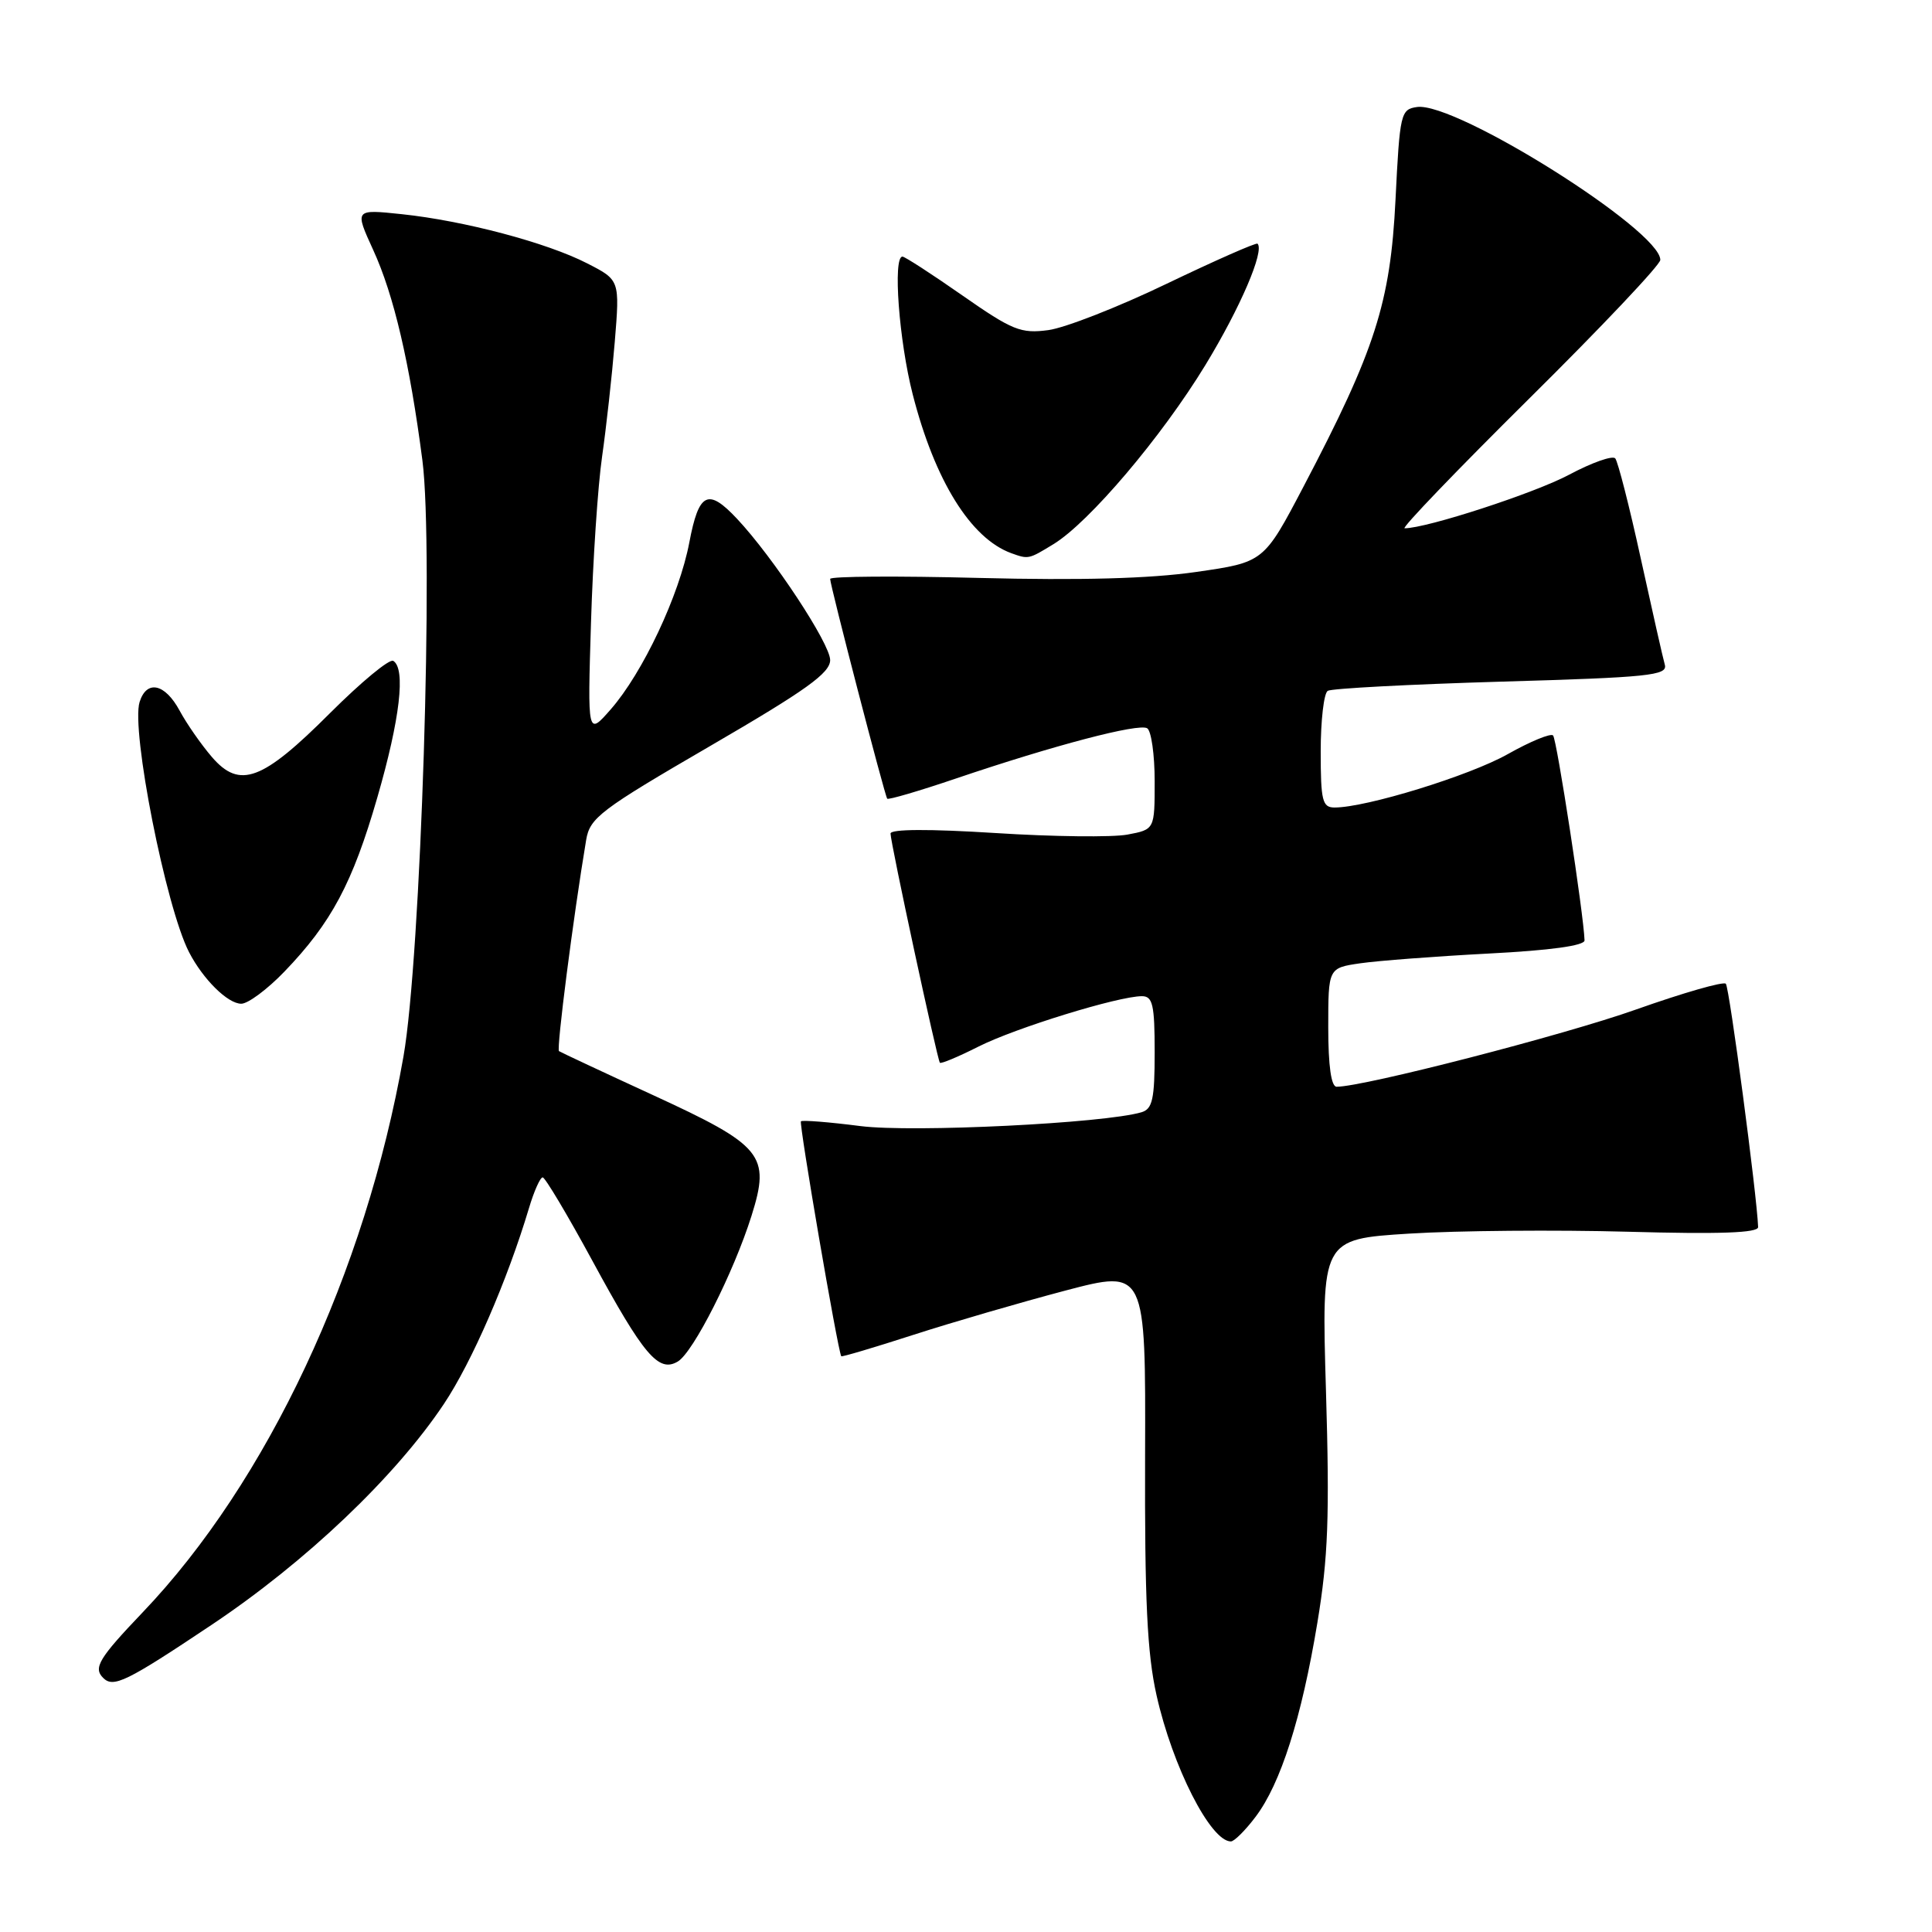 <?xml version="1.0" encoding="UTF-8" standalone="no"?>
<!DOCTYPE svg PUBLIC "-//W3C//DTD SVG 1.1//EN" "http://www.w3.org/Graphics/SVG/1.1/DTD/svg11.dtd" >
<svg xmlns="http://www.w3.org/2000/svg" xmlns:xlink="http://www.w3.org/1999/xlink" version="1.1" viewBox="0 0 256 256">
 <g >
 <path fill="currentColor"
d=" M 166.36 240.75 C 169.69 236.37 172.47 227.64 174.56 215.01 C 175.99 206.40 176.19 200.92 175.70 184.36 C 175.10 164.19 175.10 164.19 186.73 163.46 C 193.13 163.06 206.16 162.95 215.68 163.21 C 227.86 163.55 232.99 163.37 232.96 162.59 C 232.81 158.40 229.15 130.82 228.68 130.35 C 228.36 130.02 223.01 131.56 216.80 133.76 C 207.23 137.16 180.70 144.00 177.11 144.00 C 176.39 144.00 176.00 141.24 176.00 136.13 C 176.00 128.26 176.00 128.26 180.25 127.64 C 182.59 127.30 190.24 126.72 197.25 126.35 C 205.46 125.93 209.99 125.30 209.96 124.60 C 209.85 121.17 206.28 97.94 205.79 97.45 C 205.47 97.13 202.76 98.25 199.78 99.93 C 194.73 102.78 181.04 107.00 176.84 107.00 C 175.22 107.00 175.00 106.12 175.00 99.56 C 175.00 95.47 175.42 91.86 175.93 91.54 C 176.45 91.22 186.80 90.68 198.95 90.32 C 218.46 89.76 220.98 89.50 220.60 88.09 C 220.35 87.22 218.92 80.88 217.41 74.00 C 215.91 67.12 214.38 61.16 214.03 60.74 C 213.67 60.33 210.94 61.29 207.94 62.89 C 203.38 65.33 189.05 70.00 186.12 70.00 C 185.65 70.00 193.08 62.27 202.63 52.81 C 212.18 43.36 220.00 35.09 220.00 34.44 C 220.00 30.50 192.87 13.45 187.76 14.18 C 185.60 14.49 185.48 15.00 184.91 26.50 C 184.23 40.13 182.23 46.36 172.71 64.50 C 167.46 74.50 167.46 74.50 158.48 75.79 C 152.39 76.67 143.15 76.92 129.75 76.58 C 118.89 76.30 110.00 76.36 110.00 76.71 C 110.00 77.58 117.23 105.41 117.56 105.83 C 117.70 106.01 121.80 104.81 126.66 103.16 C 139.70 98.74 150.88 95.81 152.01 96.50 C 152.55 96.84 153.00 100.00 153.00 103.51 C 153.00 109.91 153.00 109.91 149.38 110.59 C 147.39 110.96 139.51 110.87 131.88 110.38 C 123.13 109.83 118.00 109.85 118.00 110.45 C 118.00 111.67 124.19 140.39 124.54 140.82 C 124.68 140.99 126.98 140.03 129.65 138.68 C 134.54 136.21 148.19 132.00 151.31 132.00 C 152.74 132.00 153.00 133.13 153.00 139.43 C 153.00 145.65 152.71 146.95 151.25 147.38 C 146.32 148.84 120.94 150.09 114.00 149.21 C 109.88 148.68 106.33 148.40 106.13 148.58 C 105.84 148.83 110.99 178.87 111.47 179.71 C 111.53 179.83 115.84 178.55 121.04 176.87 C 126.24 175.19 135.30 172.56 141.16 171.01 C 151.81 168.21 151.81 168.21 151.73 192.85 C 151.67 212.04 152.00 219.08 153.25 224.64 C 155.37 234.10 160.41 244.00 163.10 244.00 C 163.54 244.00 165.01 242.54 166.36 240.75 Z  M 28.01 215.32 C 40.51 206.97 52.35 195.72 58.82 186.03 C 62.52 180.49 67.22 169.68 70.09 160.09 C 70.76 157.84 71.58 156.00 71.91 156.01 C 72.23 156.01 75.20 160.99 78.50 167.07 C 85.29 179.59 87.27 181.92 89.81 180.41 C 91.86 179.20 97.22 168.60 99.58 161.10 C 102.11 153.05 101.10 151.81 86.49 145.09 C 79.90 142.06 74.31 139.44 74.07 139.28 C 73.71 139.03 75.96 121.50 77.67 111.29 C 78.16 108.36 79.56 107.30 94.10 98.85 C 106.83 91.45 110.00 89.18 110.00 87.46 C 110.00 85.30 102.46 73.86 97.67 68.75 C 93.81 64.63 92.60 65.23 91.34 71.87 C 90.01 78.87 85.17 89.15 80.92 94.00 C 77.85 97.50 77.85 97.50 78.31 82.50 C 78.56 74.25 79.22 64.35 79.78 60.50 C 80.33 56.65 81.09 49.81 81.46 45.30 C 82.13 37.11 82.13 37.11 77.81 34.90 C 72.46 32.15 61.50 29.25 53.24 28.38 C 46.98 27.72 46.98 27.72 49.45 33.12 C 52.19 39.09 54.29 48.09 55.97 61.00 C 57.49 72.69 55.77 126.88 53.46 140.00 C 48.43 168.61 35.40 196.38 18.89 213.66 C 13.11 219.72 12.33 221.00 13.67 222.33 C 15.02 223.69 16.76 222.84 28.01 215.32 Z  M 37.68 128.75 C 43.91 122.28 46.72 117.02 50.00 105.66 C 53.01 95.26 53.78 88.60 52.11 87.57 C 51.61 87.26 47.87 90.36 43.78 94.44 C 34.76 103.47 31.77 104.59 28.08 100.31 C 26.66 98.66 24.73 95.89 23.80 94.16 C 21.86 90.57 19.44 90.04 18.50 93.01 C 17.33 96.69 21.98 120.23 25.05 126.17 C 26.91 129.77 30.18 133.00 31.97 133.00 C 32.86 133.00 35.43 131.09 37.68 128.75 Z  M 139.58 72.11 C 144.31 69.23 153.92 57.90 159.74 48.34 C 164.34 40.78 167.58 33.24 166.63 32.29 C 166.45 32.12 161.05 34.50 154.63 37.58 C 148.22 40.67 141.14 43.44 138.92 43.74 C 135.27 44.23 134.16 43.78 127.51 39.14 C 123.46 36.31 119.89 34.00 119.58 34.00 C 118.29 34.00 119.12 45.16 120.94 52.26 C 123.86 63.67 128.62 71.34 134.00 73.30 C 136.28 74.12 136.29 74.12 139.58 72.11 Z "/>
</g>
</svg>